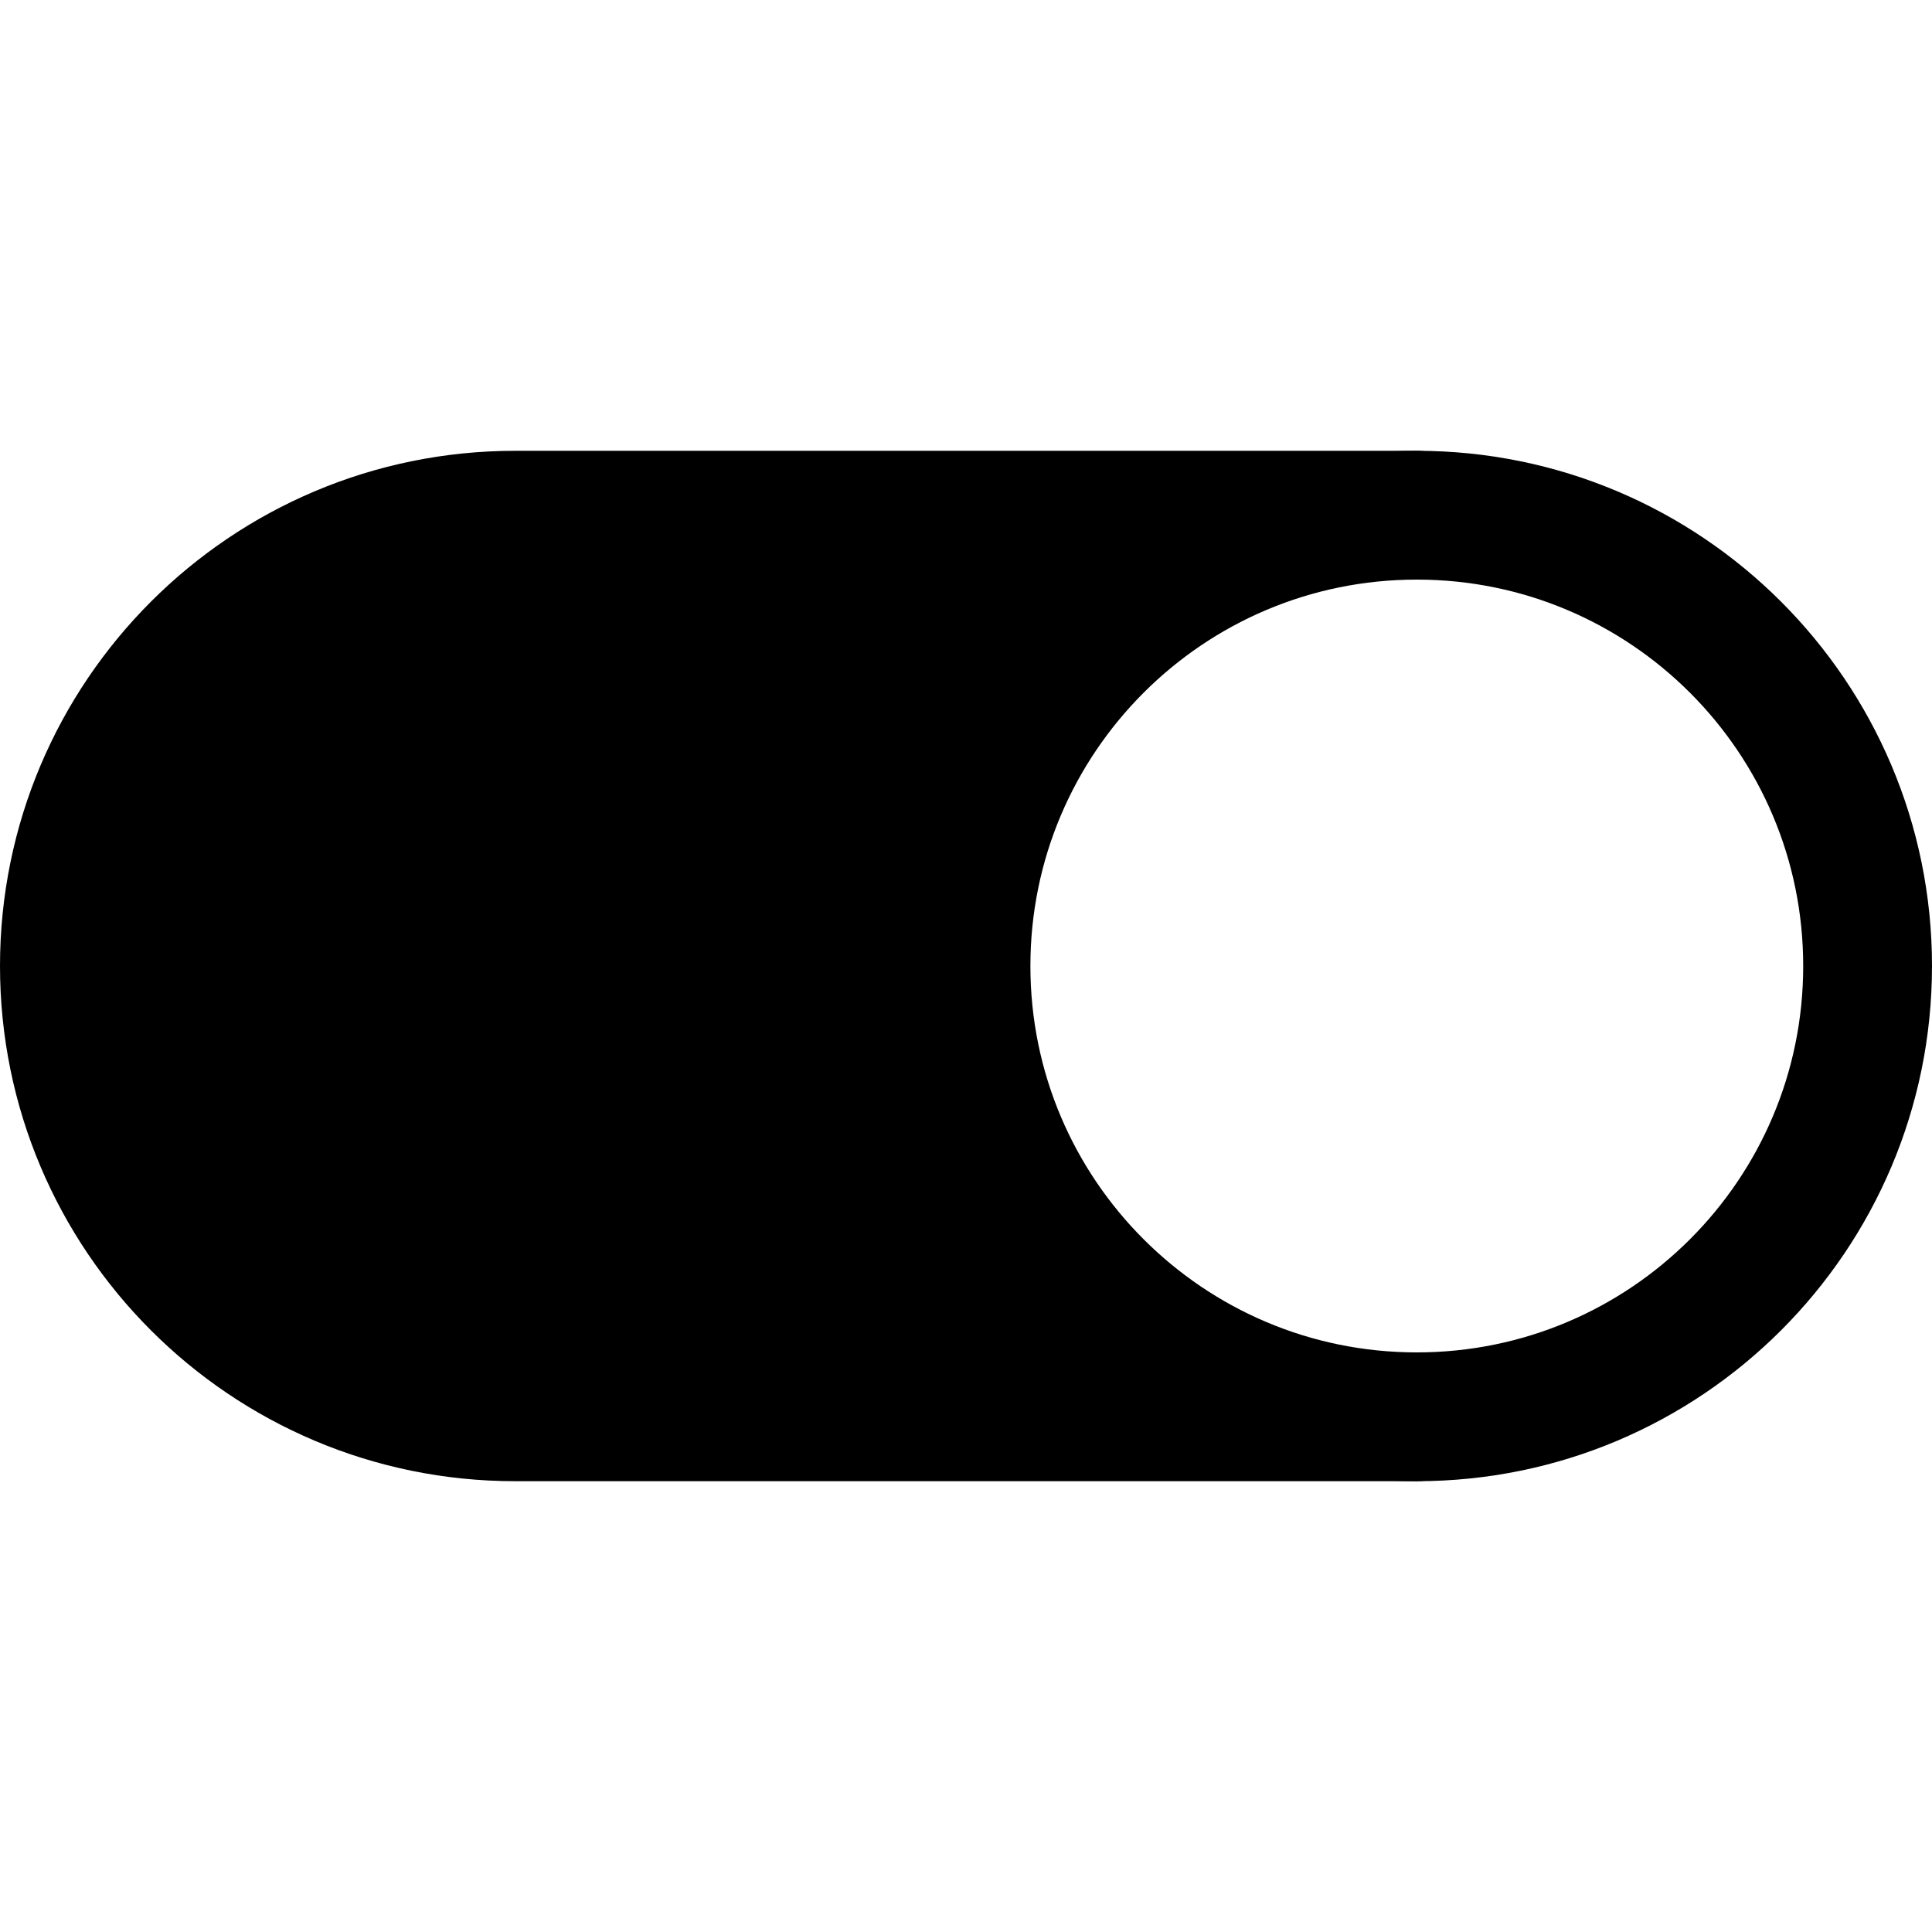 <?xml version="1.0" encoding="iso-8859-1"?>
<!-- Generator: Adobe Illustrator 23.1.0, SVG Export Plug-In . SVG Version: 6.00 Build 0)  -->
<svg version="1.1" id="Layer_1" xmlns="http://www.w3.org/2000/svg" xmlns:xlink="http://www.w3.org/1999/xlink" x="0px" y="0px"
	 viewBox="0 0 30 30" style="enable-background:new 0 0 30 30;" xml:space="preserve">
<path style="fill:none;stroke:#000000;stroke-width:2;stroke-linecap:round;stroke-miterlimit:10;" d="M22,22H8
	c-3.866,0-7-3.134-7-7l0,0c0-3.866,3.134-7,7-7h14"/>
<path style="fill:none;stroke:#000000;stroke-width:2;stroke-linecap:round;stroke-miterlimit:10;" d="M22,22c3.866,0,7-3.134,7-7
	s-3.134-7-7-7s-7,3.134-7,7S18.134,22,22,22z"/>
<path d="M15,15c0-3.866,3.134-7,7-7H8c-3.866,0-7,3.134-7,7c0,3.866,3.134,7,7,7h14C18.134,22,15,18.866,15,15z"/>
</svg>

